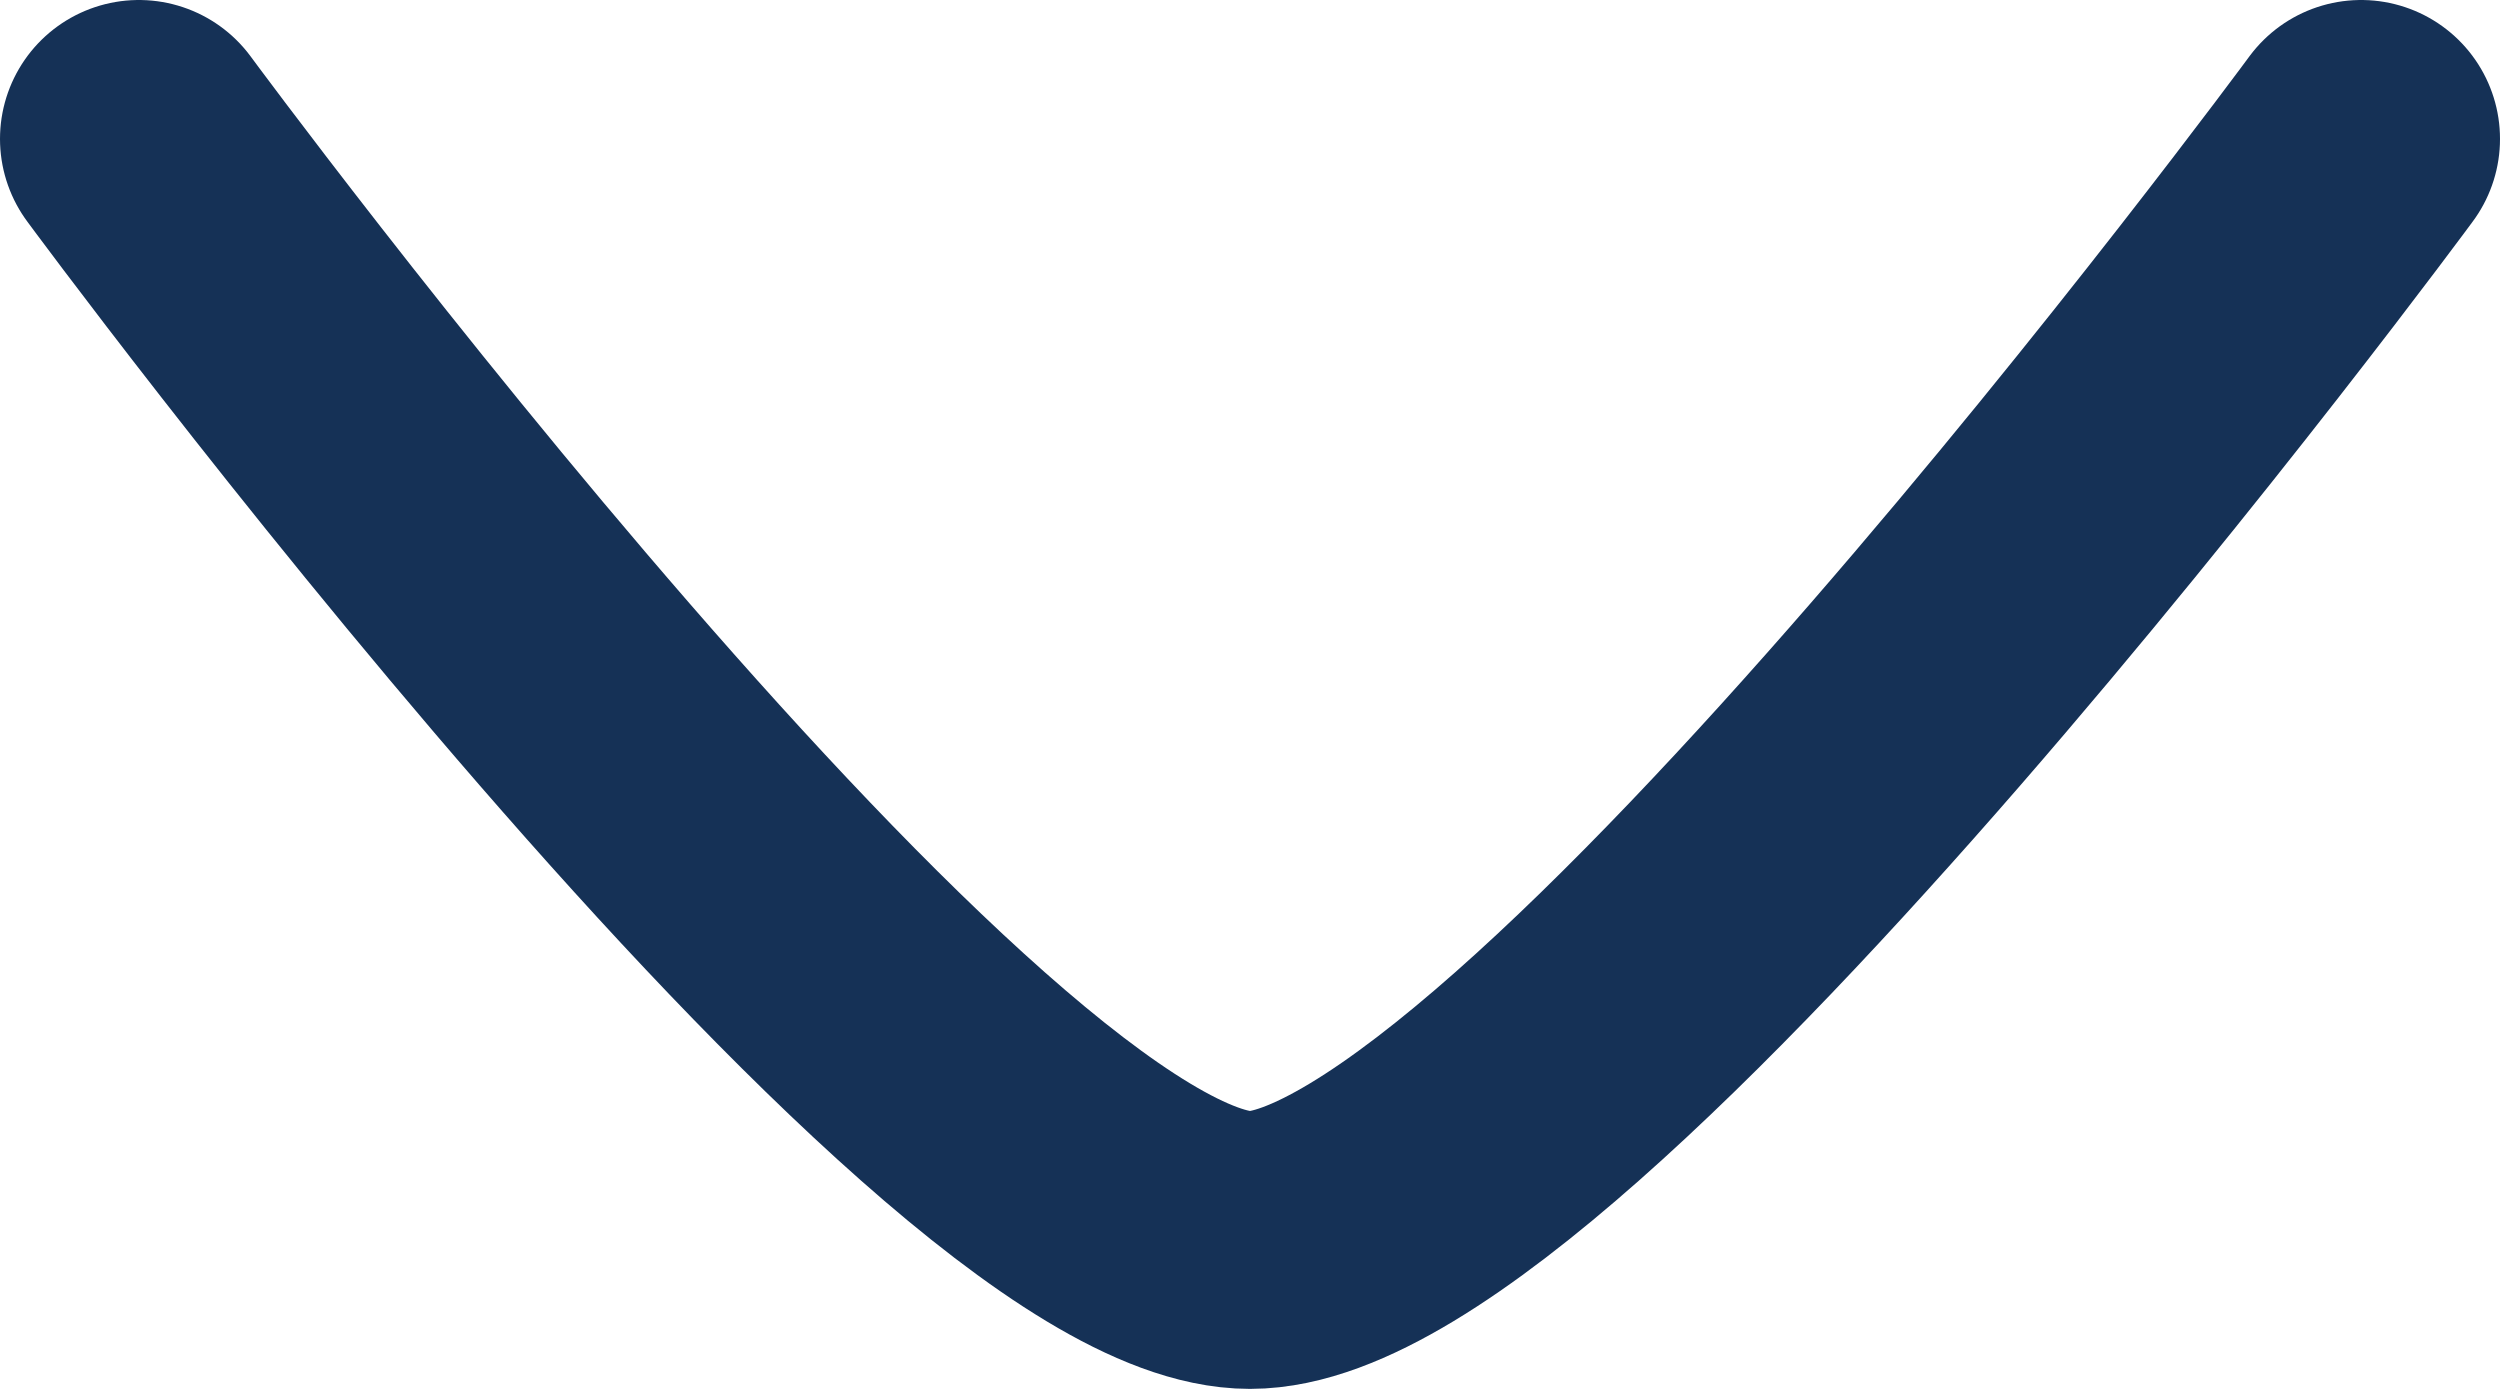 <svg width="18" height="10" viewBox="0 0 18 10" fill="none" xmlns="http://www.w3.org/2000/svg">
<path d="M17 1C17 1 11.108 9 9 9C6.892 9 1 1 1 1" stroke="#153156" stroke-width="2" stroke-linecap="round" stroke-linejoin="round"/>
</svg>
